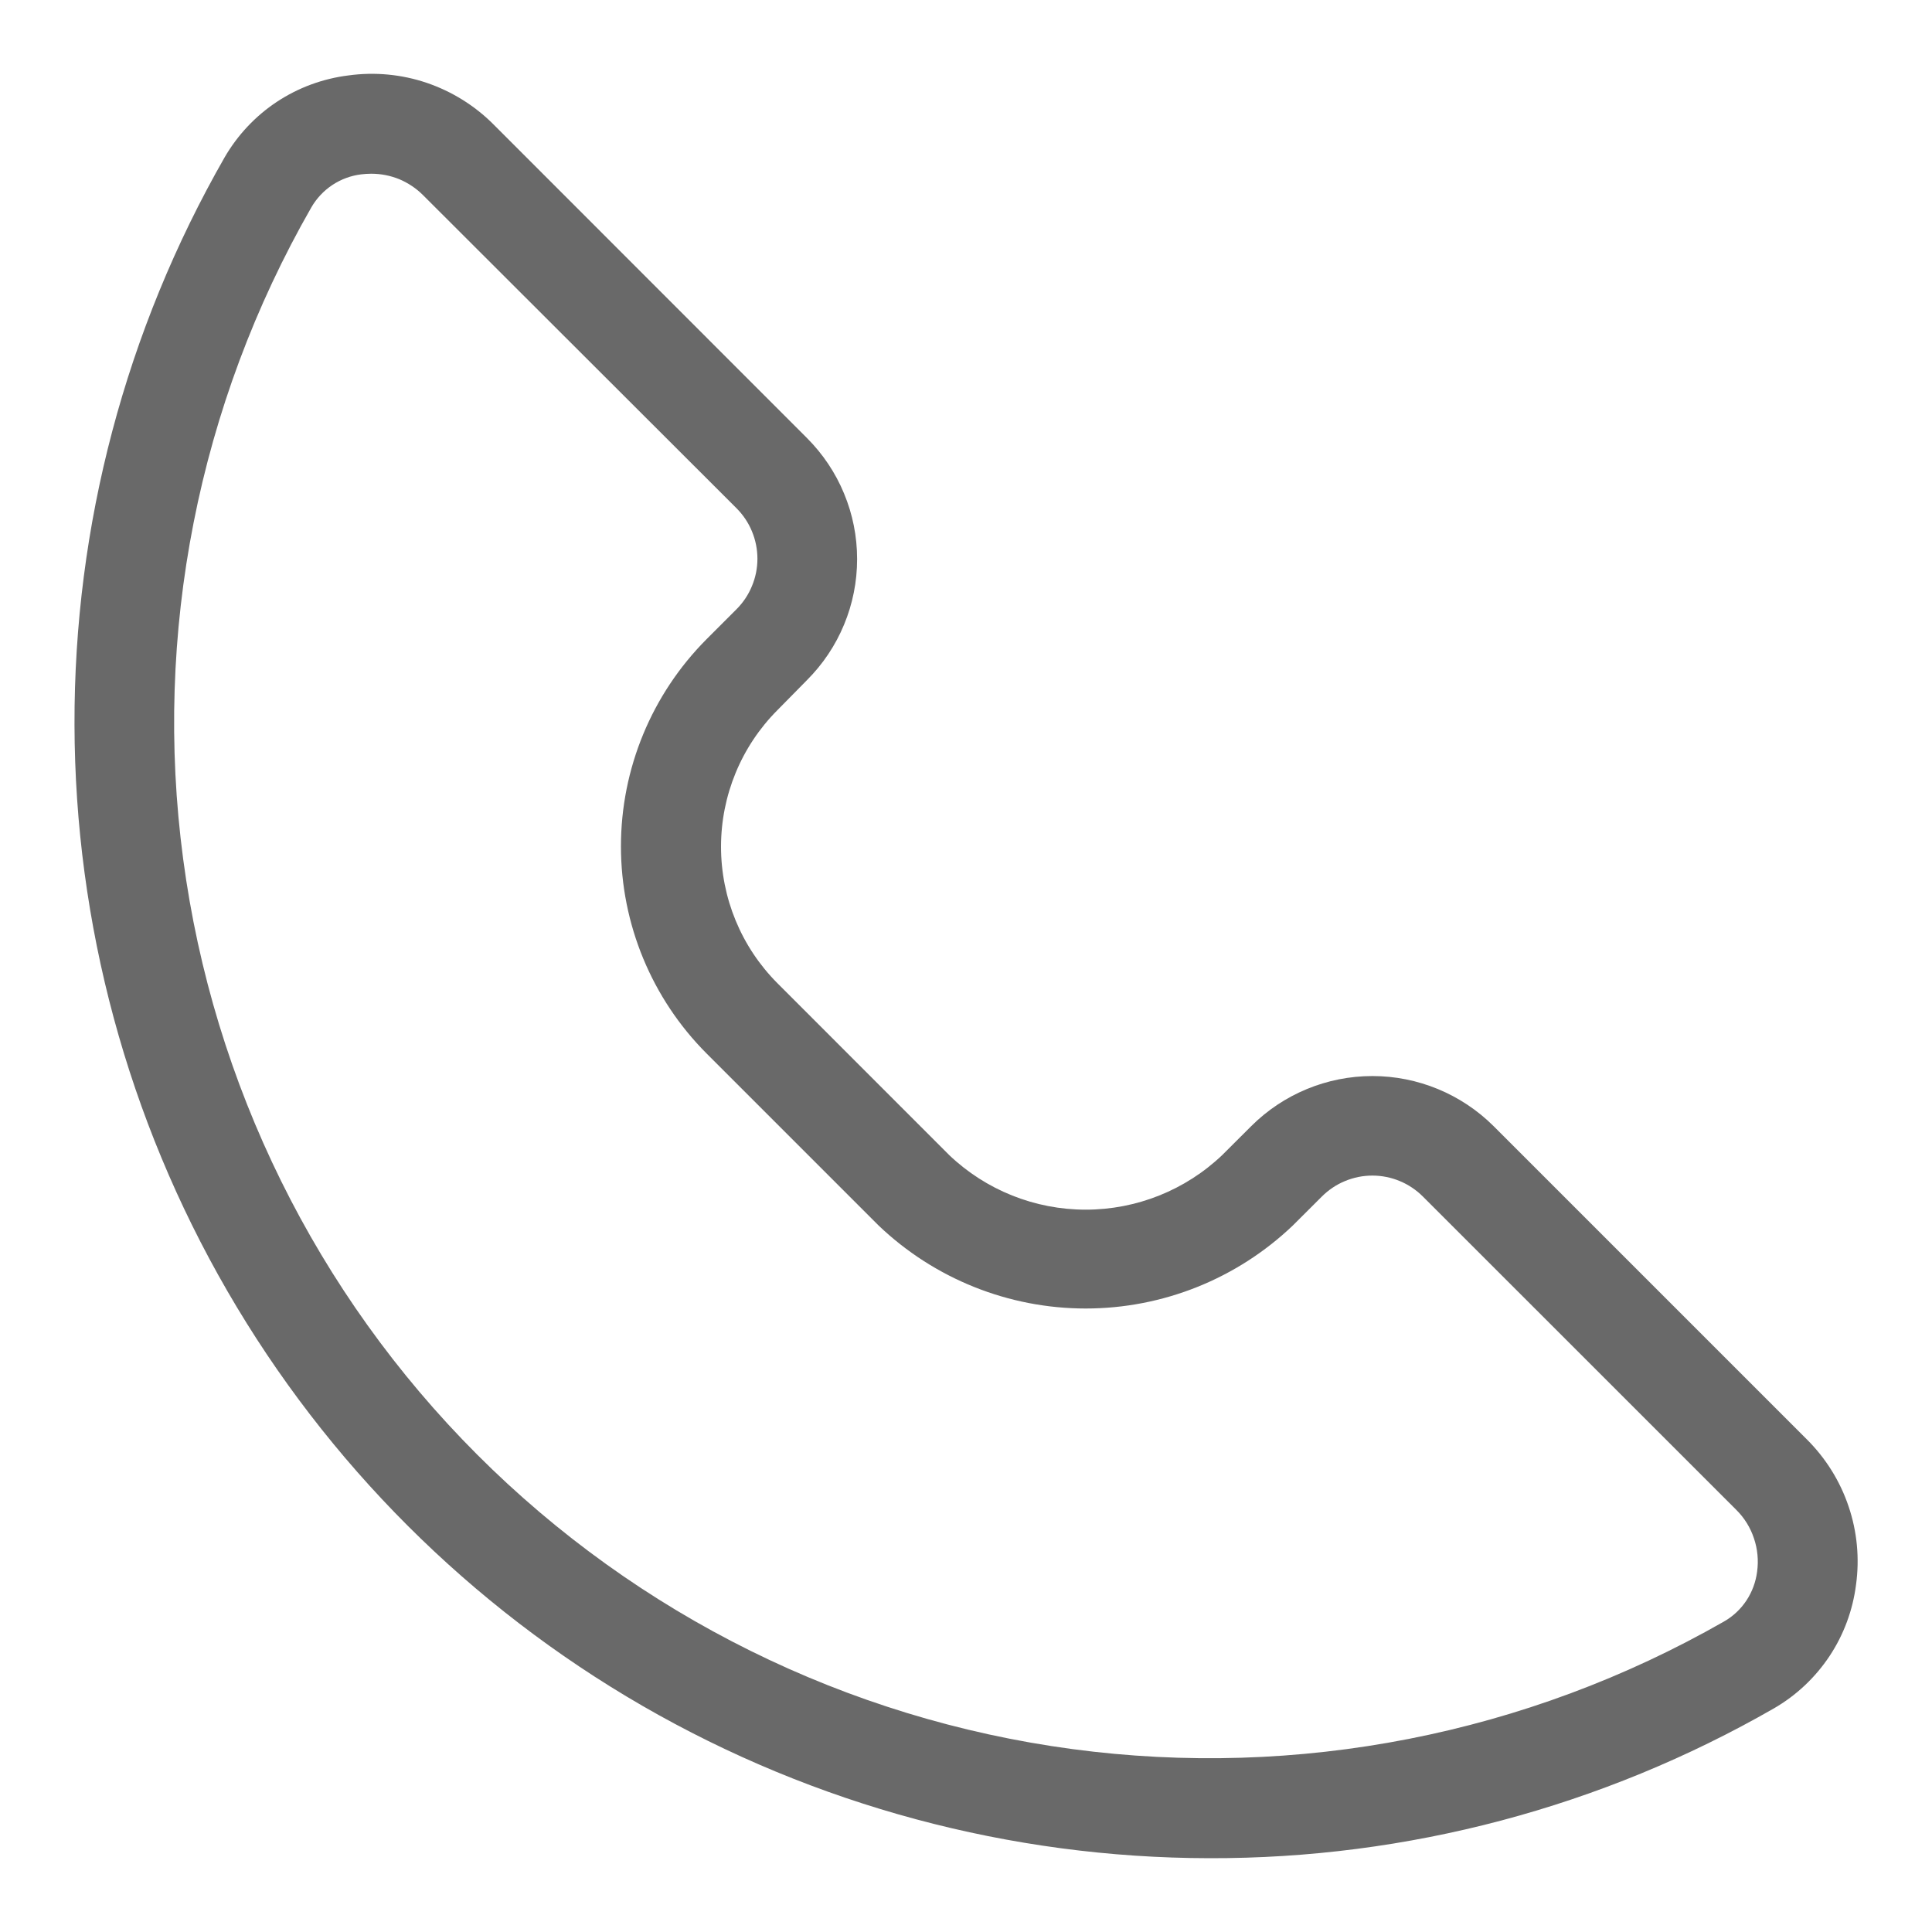 <svg width="25" height="25" viewBox="0 0 25 25" fill="none" xmlns="http://www.w3.org/2000/svg">
<path d="M15.647 24.045C13.072 24.041 10.544 23.361 8.314 22.074C6.085 20.786 4.233 18.936 2.943 16.708C1.653 14.48 0.97 11.952 0.964 9.378C0.957 6.803 1.627 4.272 2.906 2.037C3.073 1.749 3.304 1.502 3.582 1.318C3.86 1.134 4.178 1.017 4.509 0.976C4.85 0.929 5.197 0.962 5.522 1.072C5.848 1.183 6.144 1.367 6.387 1.611L10.441 5.667C10.647 5.873 10.811 6.117 10.922 6.386C11.034 6.655 11.091 6.943 11.091 7.234C11.091 7.526 11.034 7.814 10.922 8.083C10.811 8.352 10.647 8.596 10.441 8.802L10.06 9.189C9.592 9.658 9.33 10.294 9.33 10.956C9.33 11.619 9.592 12.254 10.06 12.723L12.282 14.946C12.758 15.4 13.391 15.653 14.049 15.653C14.707 15.653 15.34 15.4 15.816 14.946L16.191 14.572C16.607 14.157 17.171 13.924 17.759 13.924C18.346 13.924 18.91 14.157 19.327 14.572L23.381 18.626C23.625 18.869 23.81 19.165 23.92 19.491C24.031 19.817 24.064 20.165 24.017 20.506C23.975 20.836 23.858 21.153 23.674 21.43C23.489 21.708 23.244 21.939 22.955 22.106C20.731 23.383 18.211 24.052 15.647 24.045ZM4.804 2.248C4.761 2.248 4.718 2.251 4.675 2.256C4.542 2.272 4.414 2.319 4.302 2.393C4.19 2.467 4.096 2.567 4.029 2.683C2.566 5.236 1.982 8.199 2.37 11.115C2.757 14.032 4.094 16.74 6.173 18.821C8.253 20.903 10.959 22.242 13.875 22.633C16.792 23.023 19.755 22.443 22.309 20.982C22.426 20.915 22.525 20.822 22.599 20.71C22.673 20.598 22.72 20.47 22.737 20.337C22.757 20.192 22.743 20.044 22.696 19.906C22.65 19.767 22.572 19.641 22.468 19.538L18.413 15.484C18.327 15.398 18.225 15.329 18.113 15.283C18.001 15.236 17.88 15.212 17.759 15.212C17.637 15.212 17.517 15.236 17.404 15.283C17.292 15.329 17.19 15.398 17.104 15.484L16.729 15.858C16.007 16.547 15.047 16.932 14.049 16.932C13.051 16.932 12.091 16.547 11.369 15.858L9.142 13.631C8.433 12.92 8.035 11.956 8.035 10.952C8.035 9.947 8.433 8.984 9.142 8.272L9.529 7.885C9.615 7.799 9.684 7.697 9.73 7.584C9.777 7.472 9.801 7.352 9.801 7.23C9.801 7.108 9.777 6.988 9.73 6.875C9.684 6.763 9.615 6.661 9.529 6.575L5.473 2.524C5.386 2.437 5.281 2.367 5.167 2.319C5.052 2.272 4.929 2.248 4.804 2.248Z" fill="#696969"/>
</svg>
